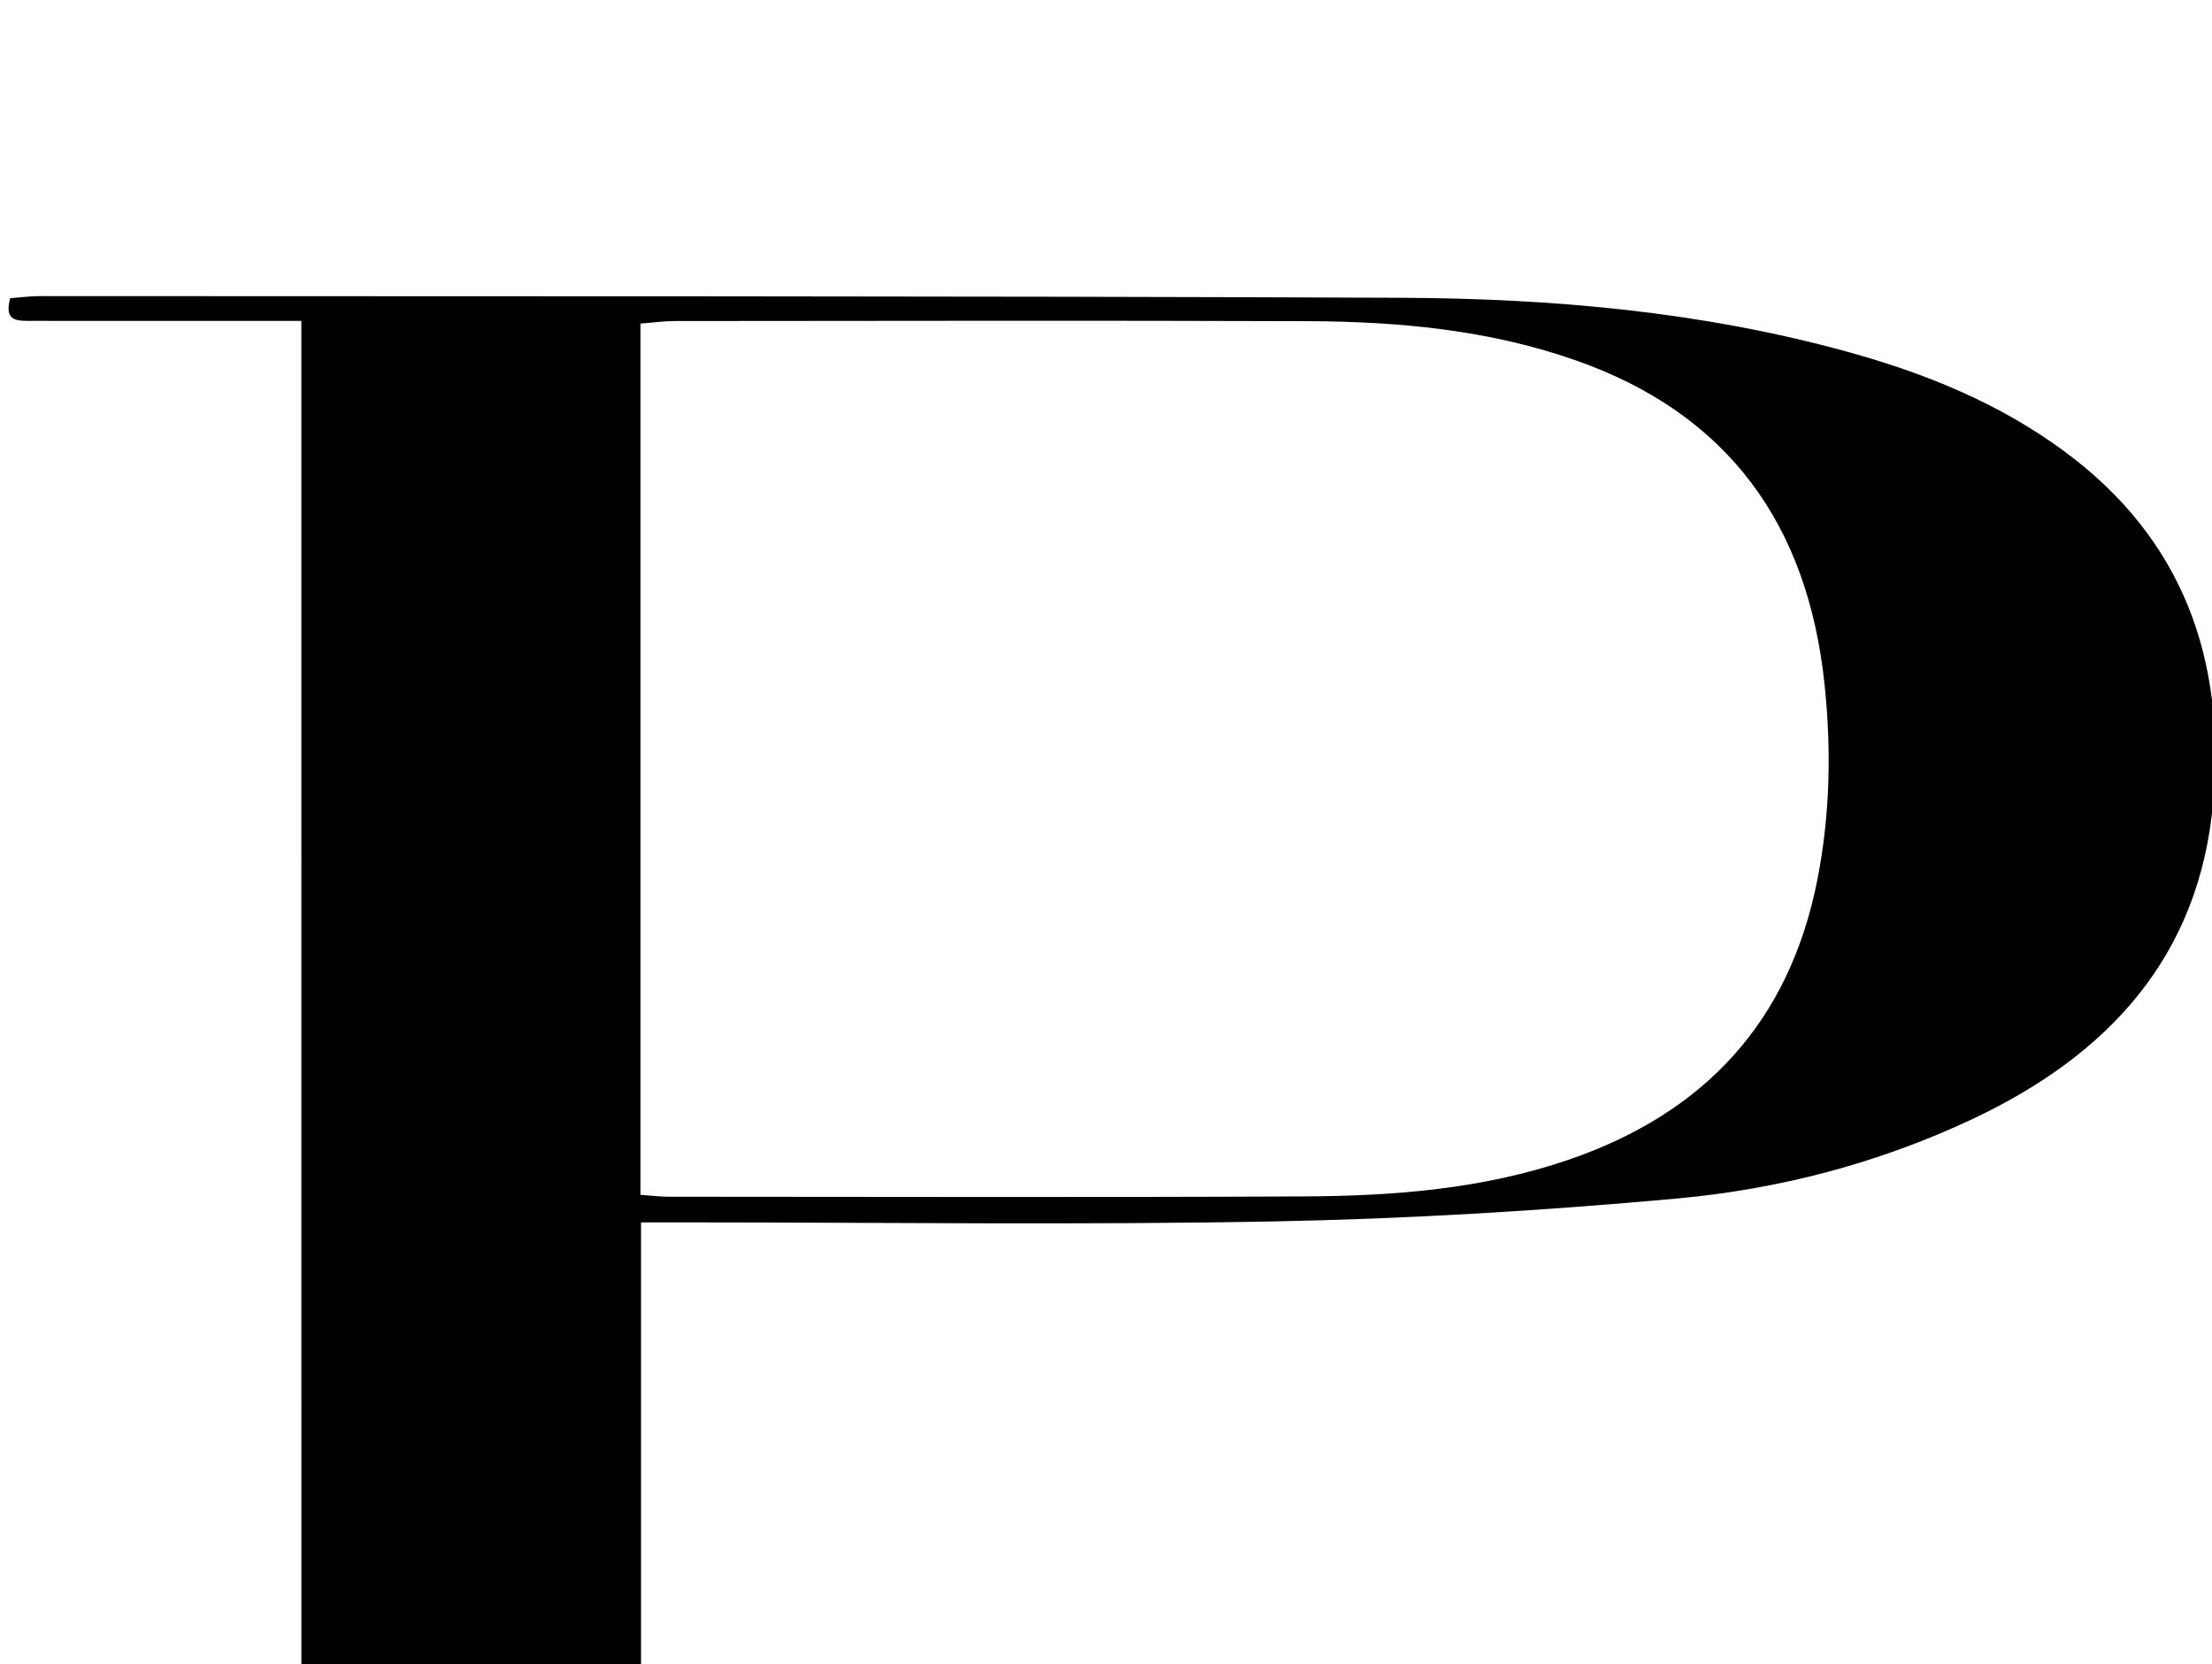 <?xml version="1.0" encoding="iso-8859-1"?>
<!-- Generator: Adobe Illustrator 25.2.1, SVG Export Plug-In . SVG Version: 6.00 Build 0)  -->
<svg version="1.1" xmlns="http://www.w3.org/2000/svg" xmlns:xlink="http://www.w3.org/1999/xlink" x="0px" y="0px"
	 viewBox="0 0 276.452 208.049" style="enable-background:new 0 0 276.452 208.049;" xml:space="preserve">
<g>
	<path d="M37.663,40.114c-4.226,0-8.184,0-12.142,0c-7.167-0.001-14.333,0.003-21.5-0.007c-1.682-0.002-3.597,0.209-2.743-2.832
		c1.192-0.087,2.485-0.265,3.777-0.264c56.665,0.038,113.331-0.027,169.995,0.212c18.844,0.08,37.6,1.714,55.876,6.761
		c9.666,2.67,18.863,6.384,27.046,12.414c14.87,10.958,20.174,25.99,18.631,43.774c-1.687,19.442-13.164,31.742-30.111,39.722
		c-11.712,5.515-24.166,8.765-36.946,9.926c-16.735,1.521-33.551,2.539-50.35,2.859c-24.491,0.467-48.997,0.12-73.496,0.121
		c-1.784,0-3.567,0-5.586,0c0,29.847,0,59.116,0,88.955c11.98,0,23.879,0,37.001,0c-1.089,1.687-1.441,2.591-2.096,3.116
		c-0.417,0.334-1.284,0.124-1.95,0.124c-36.16,0.003-72.32,0.002-108.479-0.003c-0.832,0-1.831,0.215-2.449-0.165
		c-0.625-0.384-0.873-1.383-1.731-2.897c12.853,0,24.928,0,37.255,0C37.663,174.451,37.663,107.559,37.663,40.114z M80.04,149.354
		c1.507,0.107,2.486,0.237,3.466,0.238c26.494,0.009,52.988,0.091,79.482-0.038c11.172-0.054,22.297-0.908,32.993-4.563
		c16.997-5.809,27.664-17.229,31.161-35.078c1.585-8.09,1.742-16.206,0.888-24.361c-2.083-19.904-11.972-33.836-31.208-40.549
		c-10.831-3.78-22.088-4.817-33.443-4.857c-26.327-0.093-52.655-0.036-78.982-0.017c-1.423,0.001-2.846,0.203-4.357,0.318
		C80.04,76.909,80.04,112.871,80.04,149.354z"/>
</g>
</svg>
